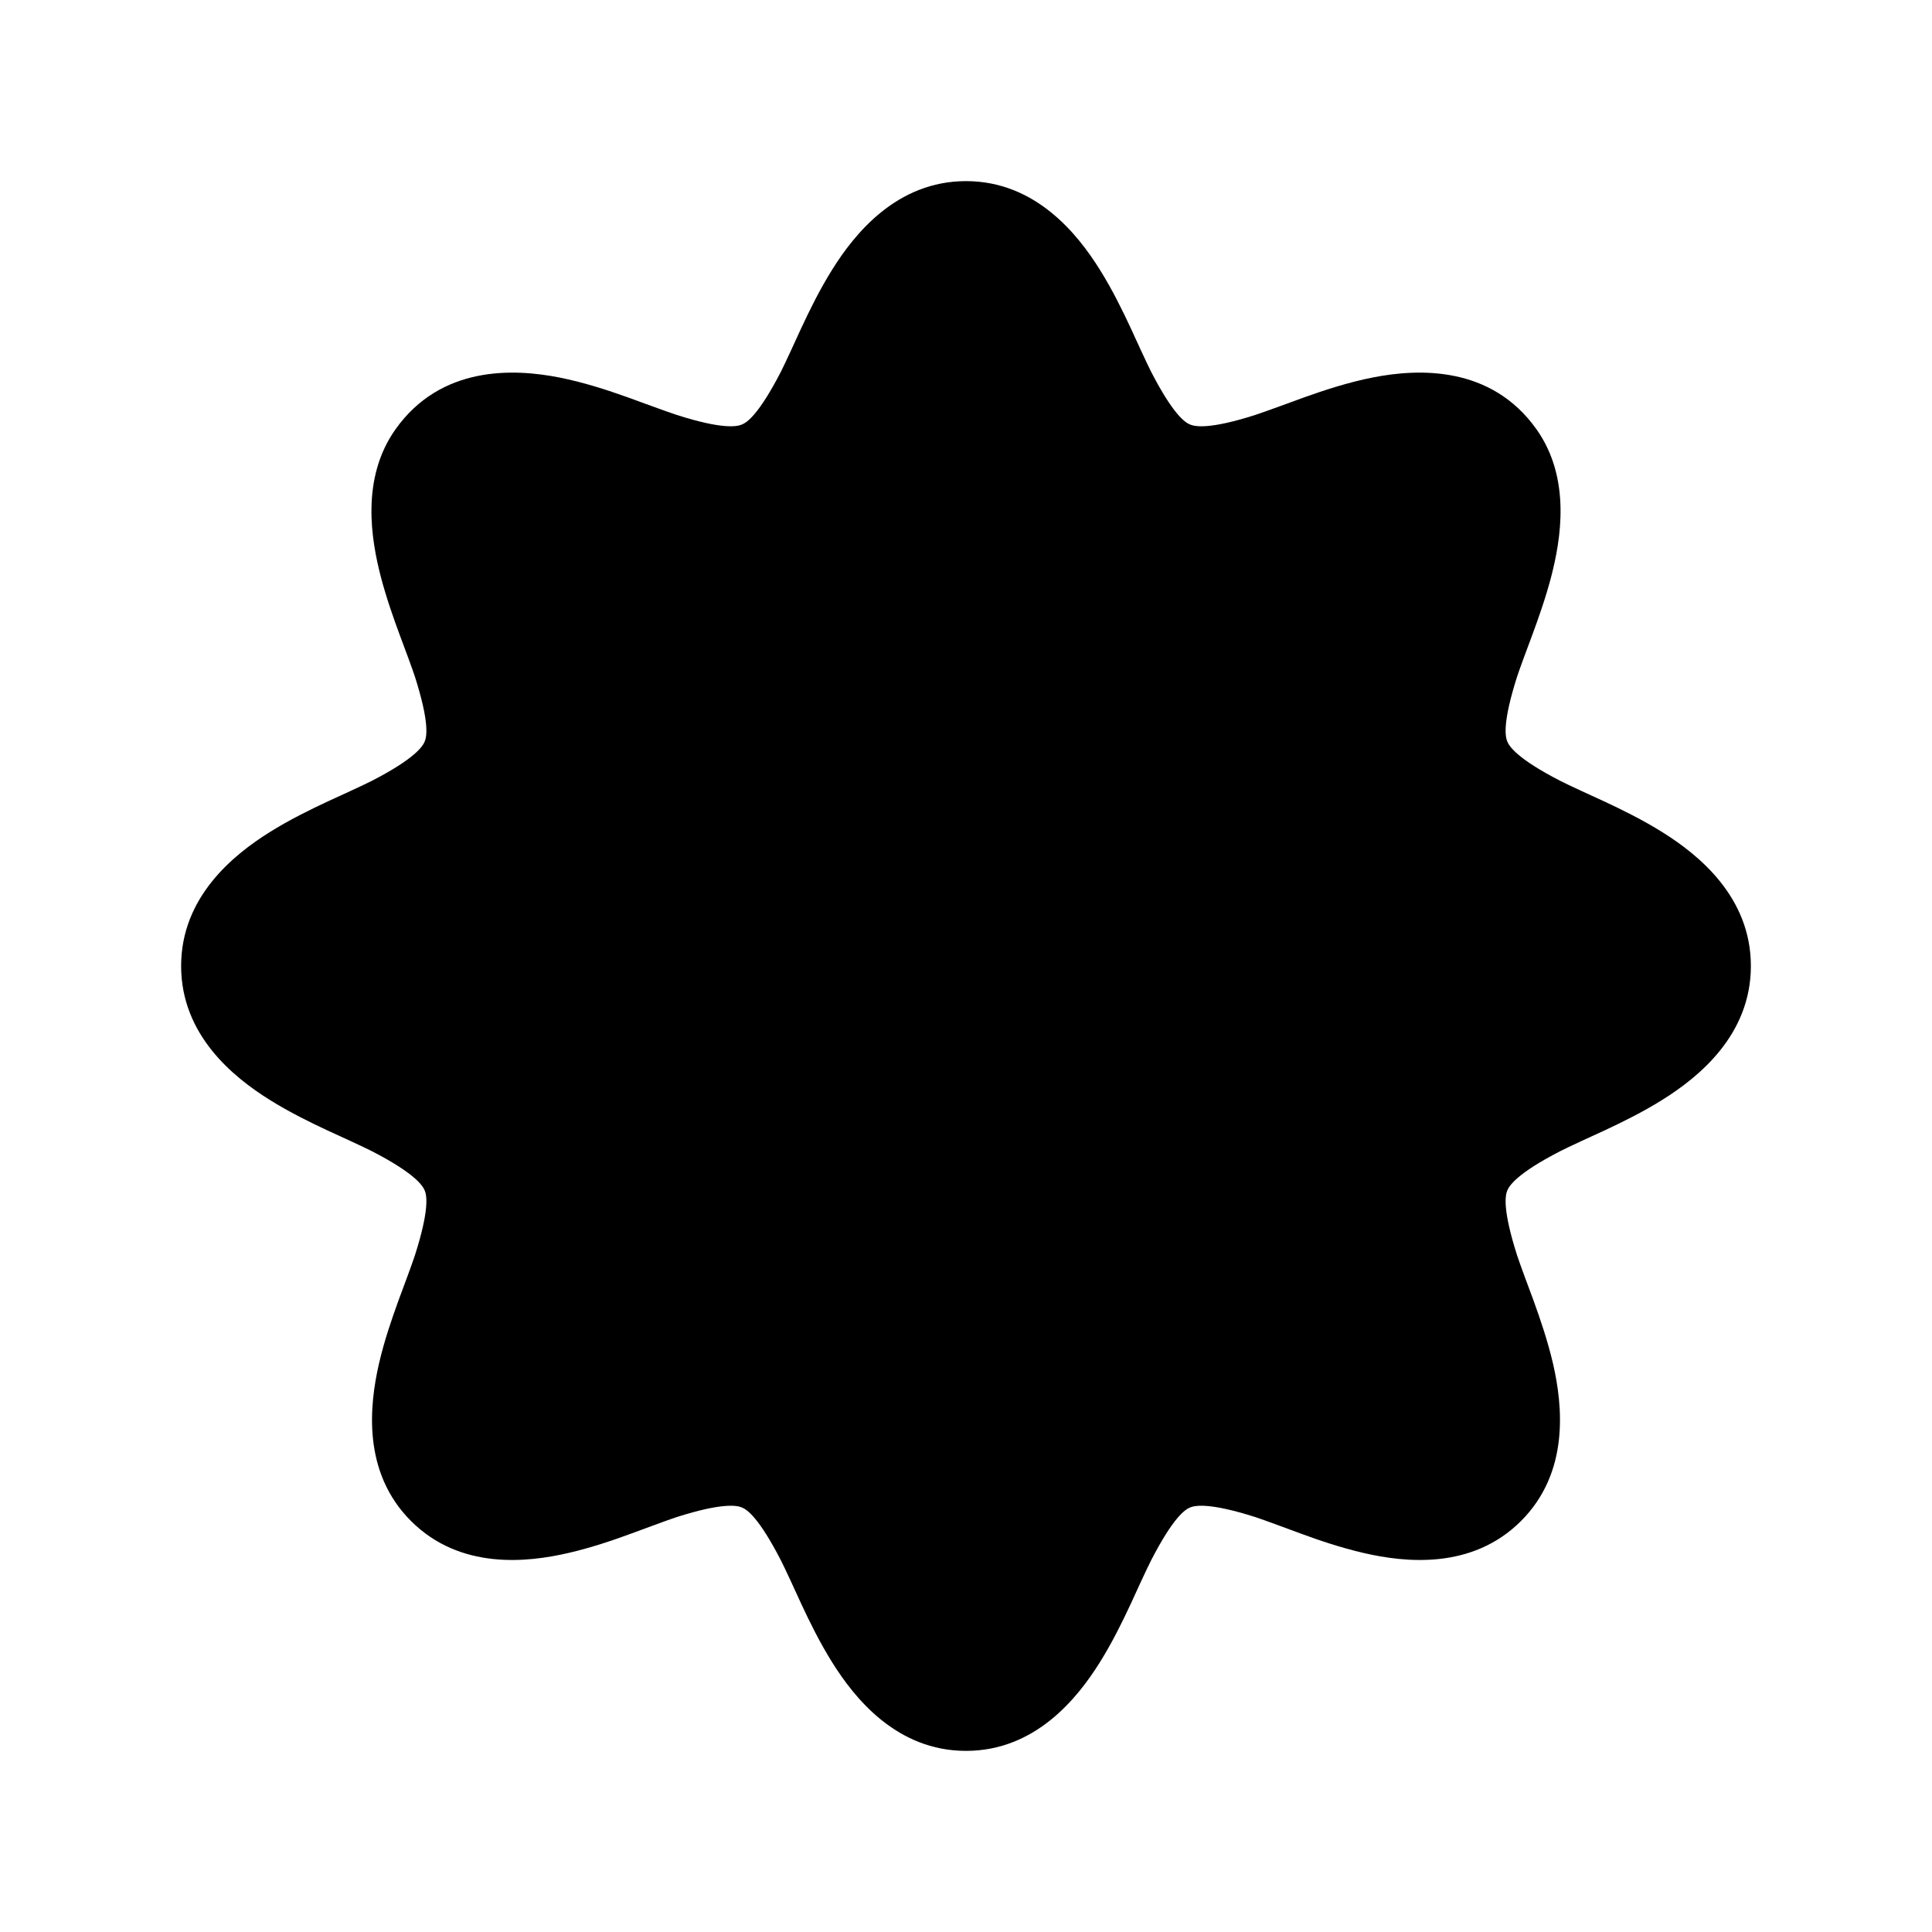 <svg width="24" height="24" viewBox="0 0 24 24" xmlns="http://www.w3.org/2000/svg">
    <path d="M10.338 3.349C10.616 2.904 11.139 2.25 12 2.25C12.861 2.25 13.384 2.904 13.662 3.349C13.816 3.595 13.943 3.854 14.046 4.075C14.102 4.199 14.253 4.527 14.299 4.617C14.571 5.144 14.717 5.246 14.782 5.273C14.844 5.299 15.02 5.338 15.595 5.154C15.694 5.122 16.085 4.979 16.207 4.934C16.454 4.846 16.749 4.749 17.054 4.689C17.622 4.577 18.524 4.54 19.087 5.333C19.521 5.946 19.388 6.706 19.269 7.166C19.201 7.426 19.112 7.678 19.034 7.889C18.984 8.022 18.876 8.312 18.846 8.405C18.666 8.97 18.697 9.146 18.724 9.211C18.749 9.272 18.847 9.425 19.384 9.701C19.473 9.747 19.801 9.898 19.925 9.954C20.146 10.057 20.405 10.184 20.651 10.338C21.096 10.616 21.75 11.139 21.75 12C21.75 12.861 21.096 13.384 20.651 13.662C20.405 13.816 20.146 13.943 19.925 14.046C19.801 14.102 19.473 14.253 19.384 14.299C18.847 14.575 18.749 14.728 18.724 14.789C18.697 14.854 18.666 15.03 18.846 15.595C18.877 15.691 19.003 16.03 19.051 16.158C19.134 16.387 19.227 16.66 19.293 16.943C19.41 17.455 19.503 18.289 18.892 18.897C18.283 19.503 17.451 19.41 16.941 19.292C16.658 19.227 16.385 19.134 16.157 19.05C16.029 19.003 15.691 18.877 15.595 18.846C15.02 18.663 14.844 18.701 14.782 18.727C14.717 18.754 14.571 18.856 14.299 19.384C14.253 19.473 14.102 19.801 14.046 19.925C13.943 20.146 13.816 20.405 13.662 20.651C13.384 21.096 12.861 21.75 12 21.75C11.139 21.75 10.616 21.096 10.338 20.651C10.184 20.405 10.057 20.146 9.954 19.925C9.898 19.801 9.747 19.473 9.701 19.384C9.429 18.856 9.283 18.754 9.218 18.727C9.157 18.701 8.98 18.663 8.405 18.846C8.309 18.877 7.971 19.003 7.843 19.05C7.615 19.134 7.342 19.227 7.059 19.292C6.549 19.41 5.717 19.503 5.108 18.897C4.497 18.289 4.59 17.455 4.707 16.943C4.772 16.66 4.866 16.387 4.949 16.158C4.997 16.03 5.123 15.691 5.154 15.595C5.334 15.03 5.303 14.854 5.276 14.789C5.251 14.728 5.153 14.575 4.617 14.299C4.527 14.253 4.199 14.102 4.075 14.046C3.854 13.943 3.595 13.816 3.349 13.662C2.904 13.384 2.25 12.861 2.25 12C2.25 11.139 2.905 10.616 3.349 10.338C3.595 10.184 3.854 10.057 4.075 9.954C4.199 9.898 4.527 9.747 4.617 9.701C5.153 9.425 5.251 9.272 5.276 9.211C5.303 9.146 5.334 8.97 5.154 8.405C5.124 8.312 5.016 8.022 4.966 7.889C4.888 7.678 4.799 7.426 4.731 7.166C4.612 6.706 4.479 5.946 4.913 5.333C5.476 4.54 6.378 4.577 6.946 4.689C7.251 4.749 7.546 4.846 7.793 4.934C7.915 4.979 8.306 5.122 8.405 5.154C8.98 5.338 9.157 5.299 9.218 5.273C9.283 5.246 9.429 5.144 9.701 4.617C9.747 4.527 9.898 4.199 9.954 4.075C10.057 3.854 10.184 3.595 10.338 3.349Z"/>
</svg>
